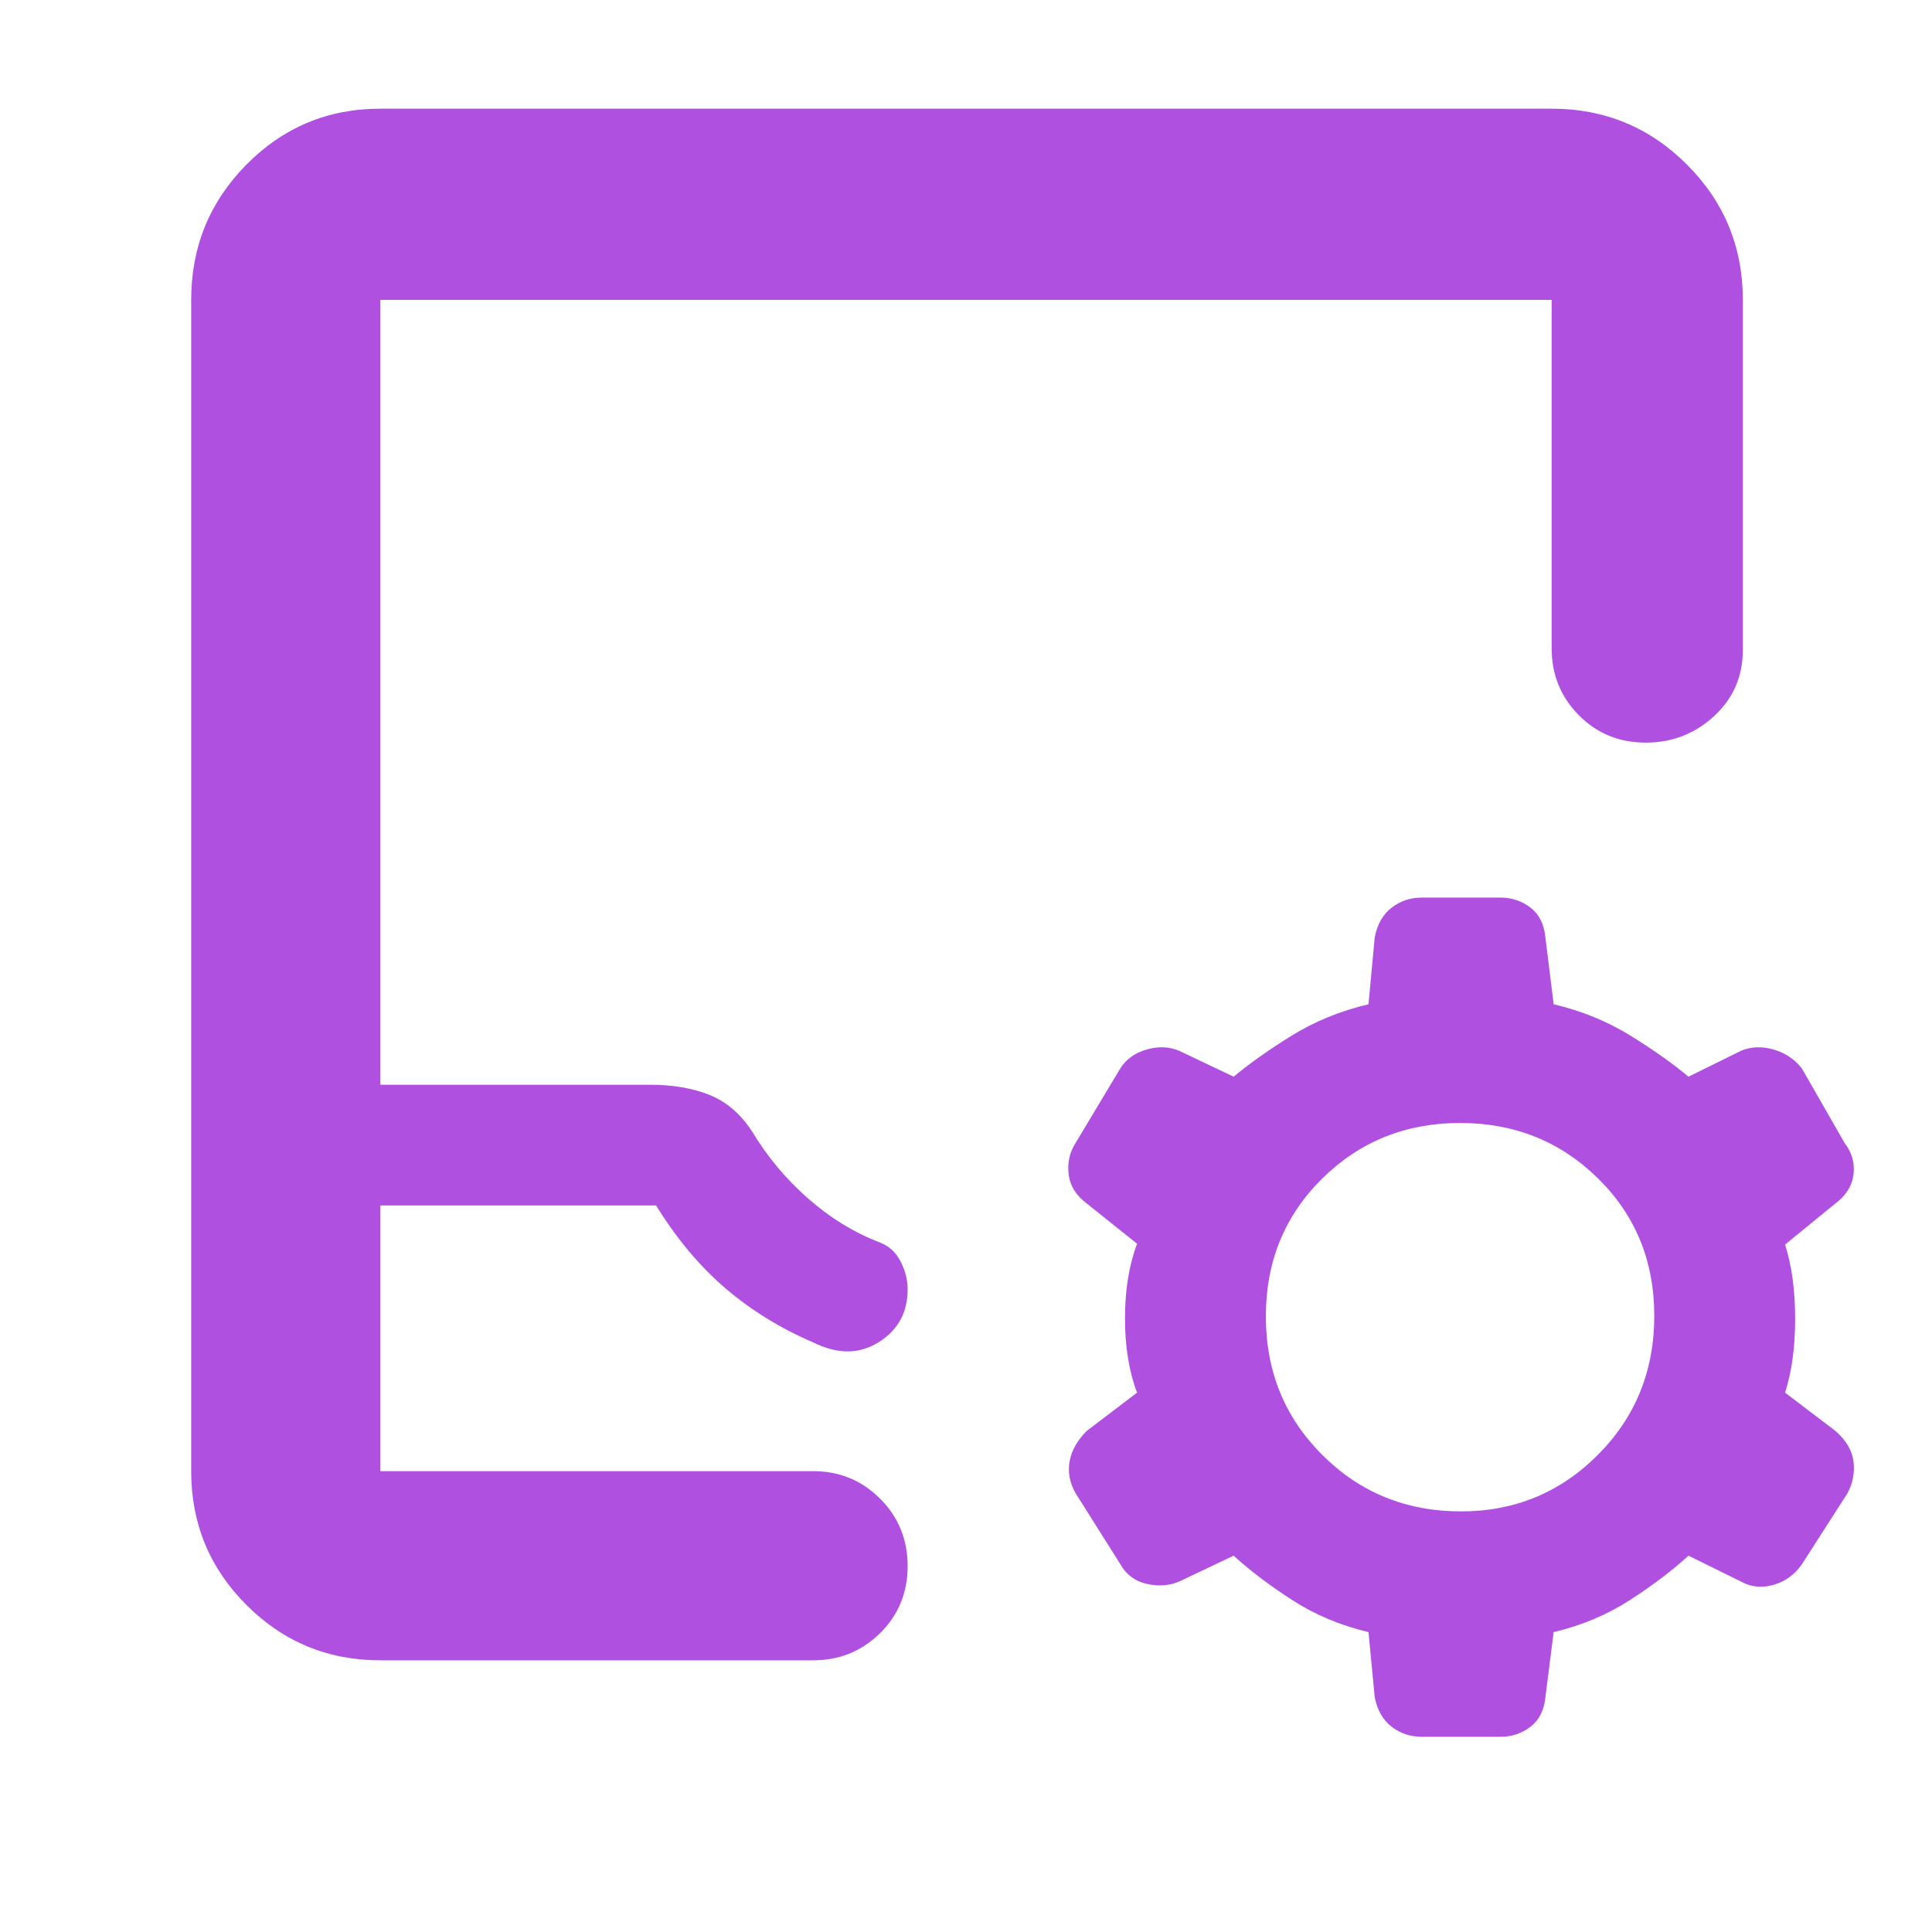 <svg xmlns="http://www.w3.org/2000/svg" height="48" viewBox="0 -960 960 960" width="48"><path fill="rgb(175, 80, 225)" d="M189-135q-39.05 0-66.53-27.48Q95-189.95 95-229v-582q0-39.46 27.47-67.23Q149.95-906 189-906h582q39.46 0 67.23 27.77Q866-850.46 866-811v174q0 19.64-14.26 32.82-14.27 13.18-34 13.18-19.74 0-33.24-13.63Q771-618.25 771-638v-173H189v390h134q16.8 0 29.4 5 12.6 5 21.23 18.08Q385-379 401.5-364.5t35.71 21.88q6.79 2.62 10.29 9.44 3.5 6.81 3.5 13.8Q451-302 436.5-293t-32.5 0q-24.22-10.38-43.38-26.72Q341.45-336.06 326-361H189v132h215q19.63 0 33.31 13.68Q451-201.65 451-181.82q0 19.82-13.69 33.32Q423.63-135 404-135H189Zm0-94h256-256Zm491 80q-21-5-38-16t-29-22l-27.1 12.87q-7.43 3.13-16.16 1.13-8.74-2-13.11-9.85l-22.25-35.3Q530-226 531.5-234t8.5-15l25-19q-6-15.8-6-36.9 0-21.1 6-37.1l-25-20q-8-6-9-14.5t3.38-15.46l22.25-37.08q4.37-6.96 13.11-9.46 8.73-2.5 16.16.63L613-425q12-10 29-20.5t38-15.5l3.09-33.24Q685-504 691.5-509t15-5h39q8.5 0 15 5t7.41 14.9L772-461q21 5 38 15.5t29 20.5l26.1-12.87q7.43-3.13 16.16-.63 8.74 2.5 14.12 9.46l21.25 37.08Q922-385 921-376.5t-9 14.5l-25 20.43q5 15.79 5 36.89 0 21.09-5 36.68l25 19q8 7 9 15.25T918-218l-22.57 35.17Q890-175 881.26-172.5q-8.73 2.5-16.16-1.63L839-187q-12 11-29 22t-38 16l-4.09 32.24Q767-107 760.5-102t-15 5h-39q-8.5 0-15-5t-8.41-14.63L680-149Zm46-60q40 0 68-28.12 28-28.13 28-69 0-40.88-28-68.38-28-27.5-68.5-27.5T657-374.38q-28 27.63-28 68.5Q629-265 657.09-237q28.08 28 68.91 28Z"/></svg>